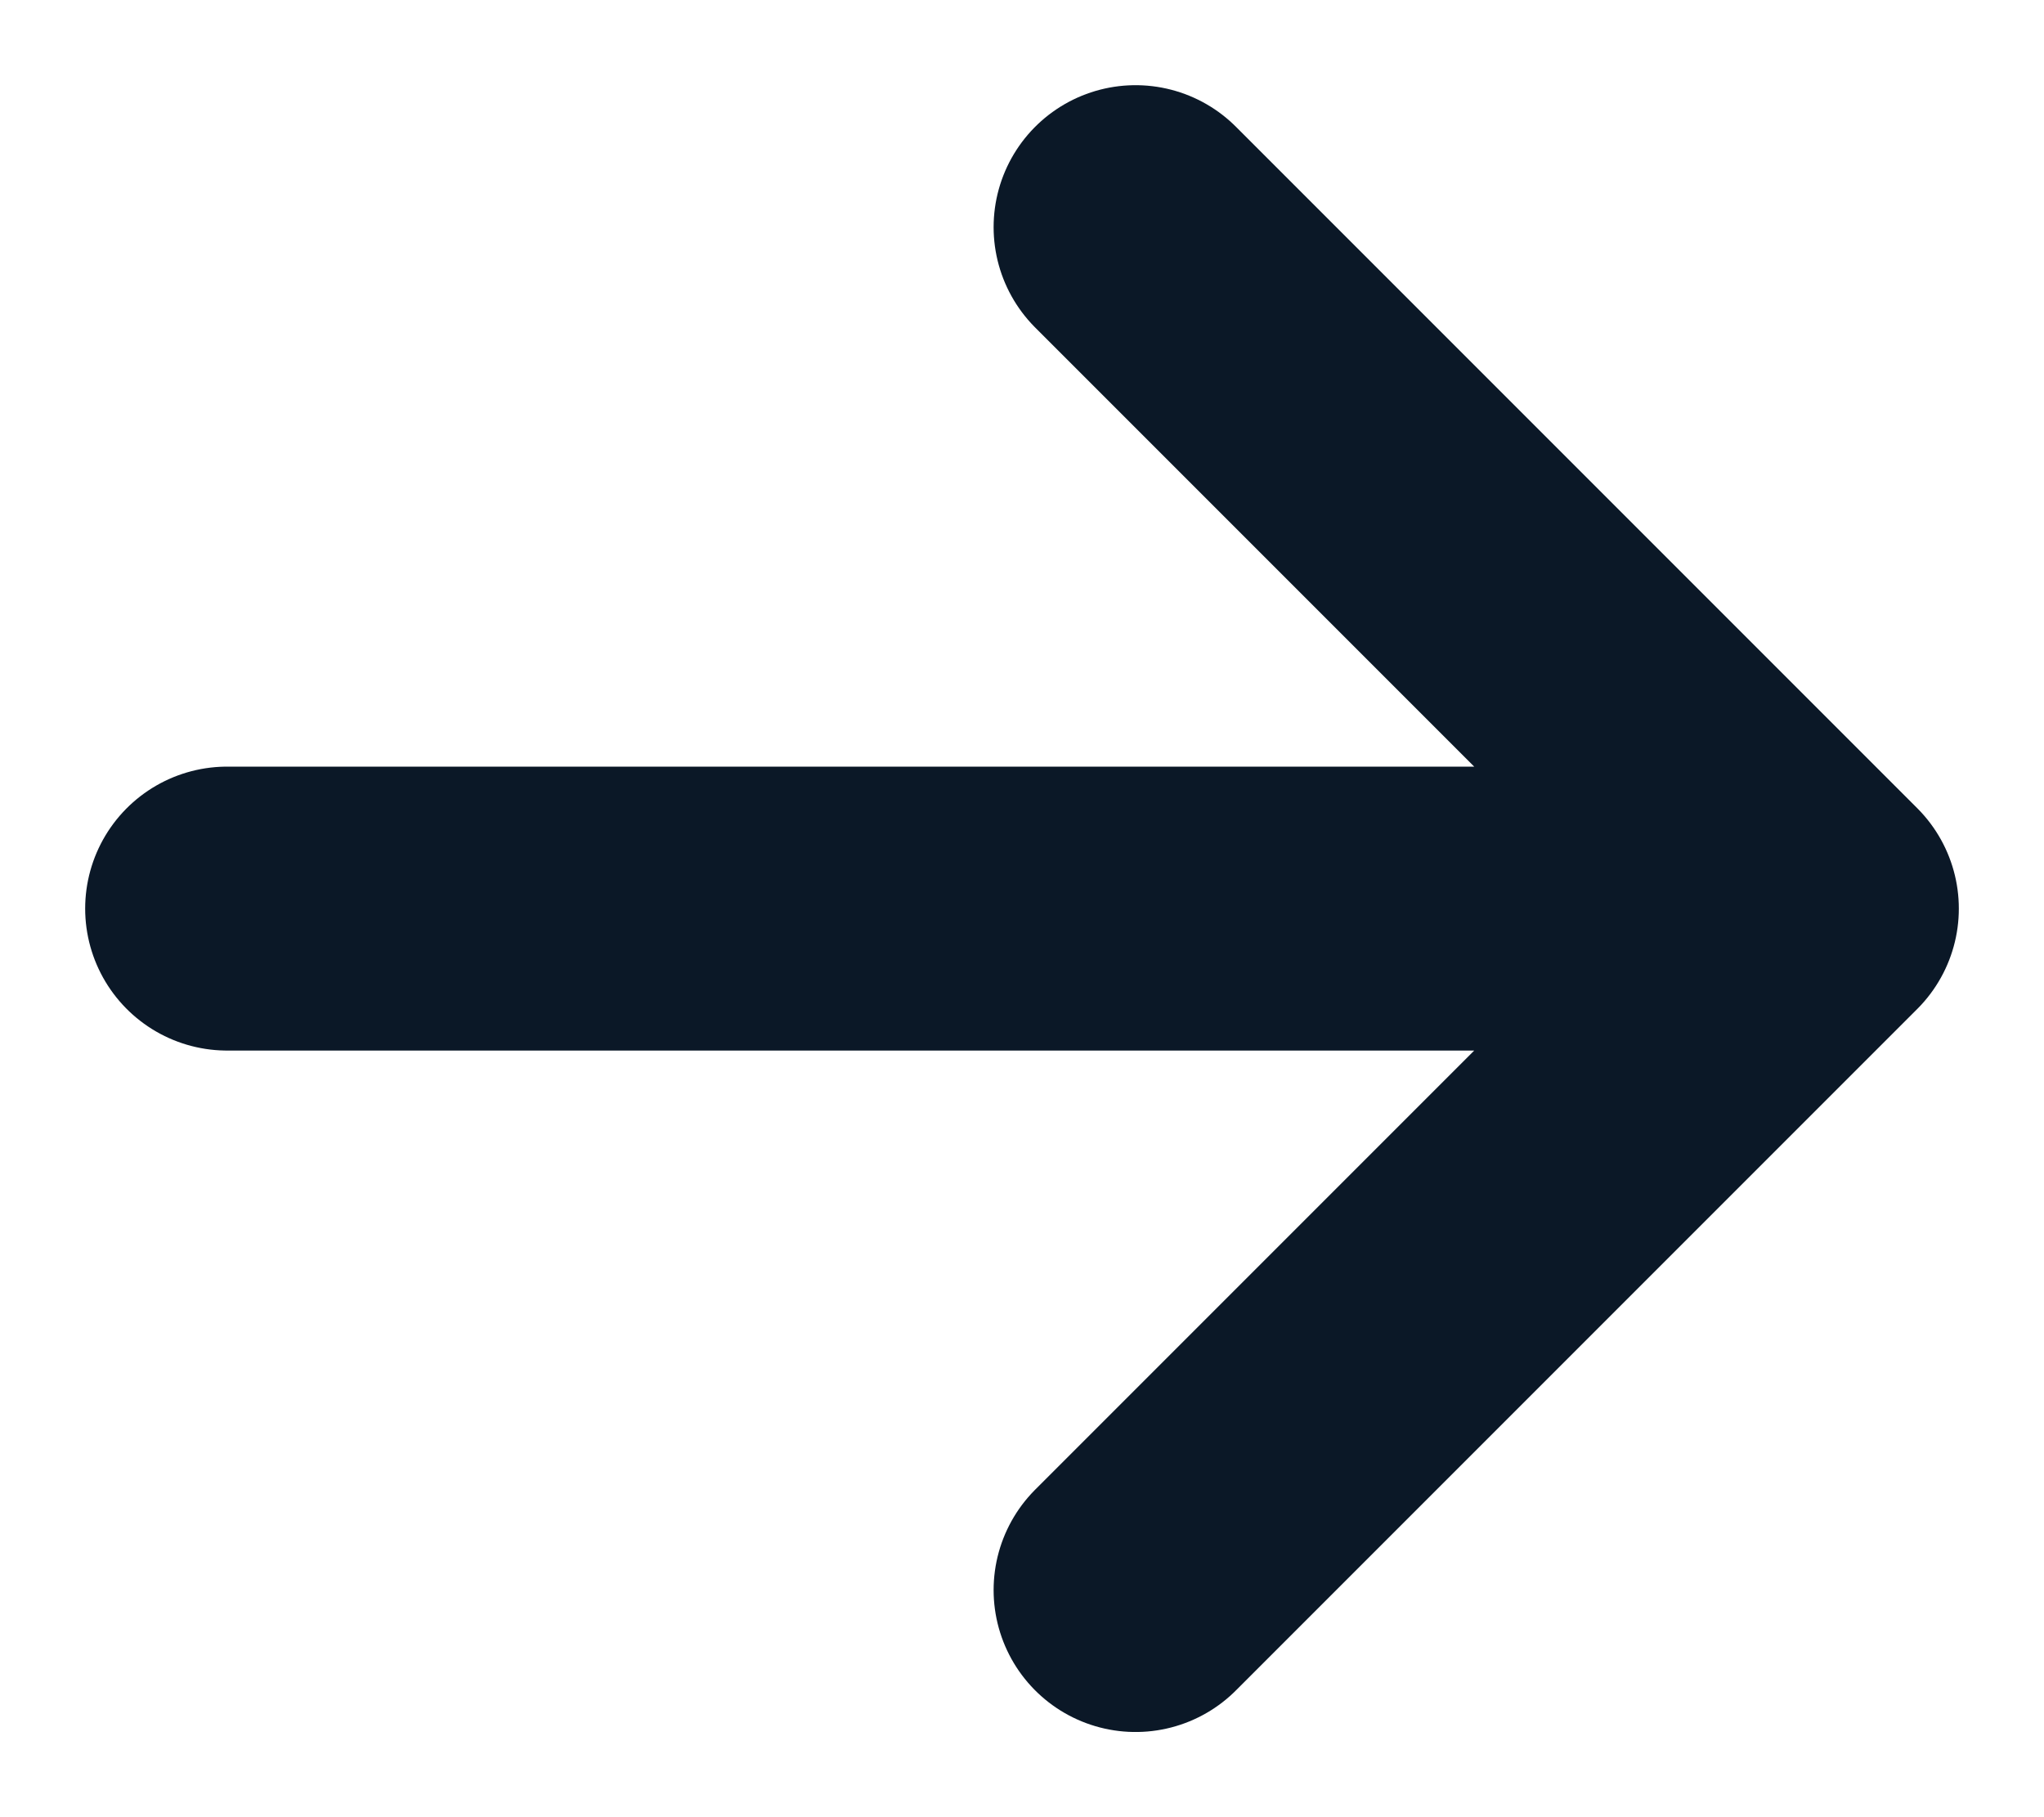 <svg width="18" height="16" viewBox="0 0 18 16" fill="none" xmlns="http://www.w3.org/2000/svg">
<path d="M16 8H2M16 8L10 2M16 8L10 14" stroke="#0B1827" stroke-width="2.5" stroke-linecap="round" stroke-linejoin="round"/>
</svg>
